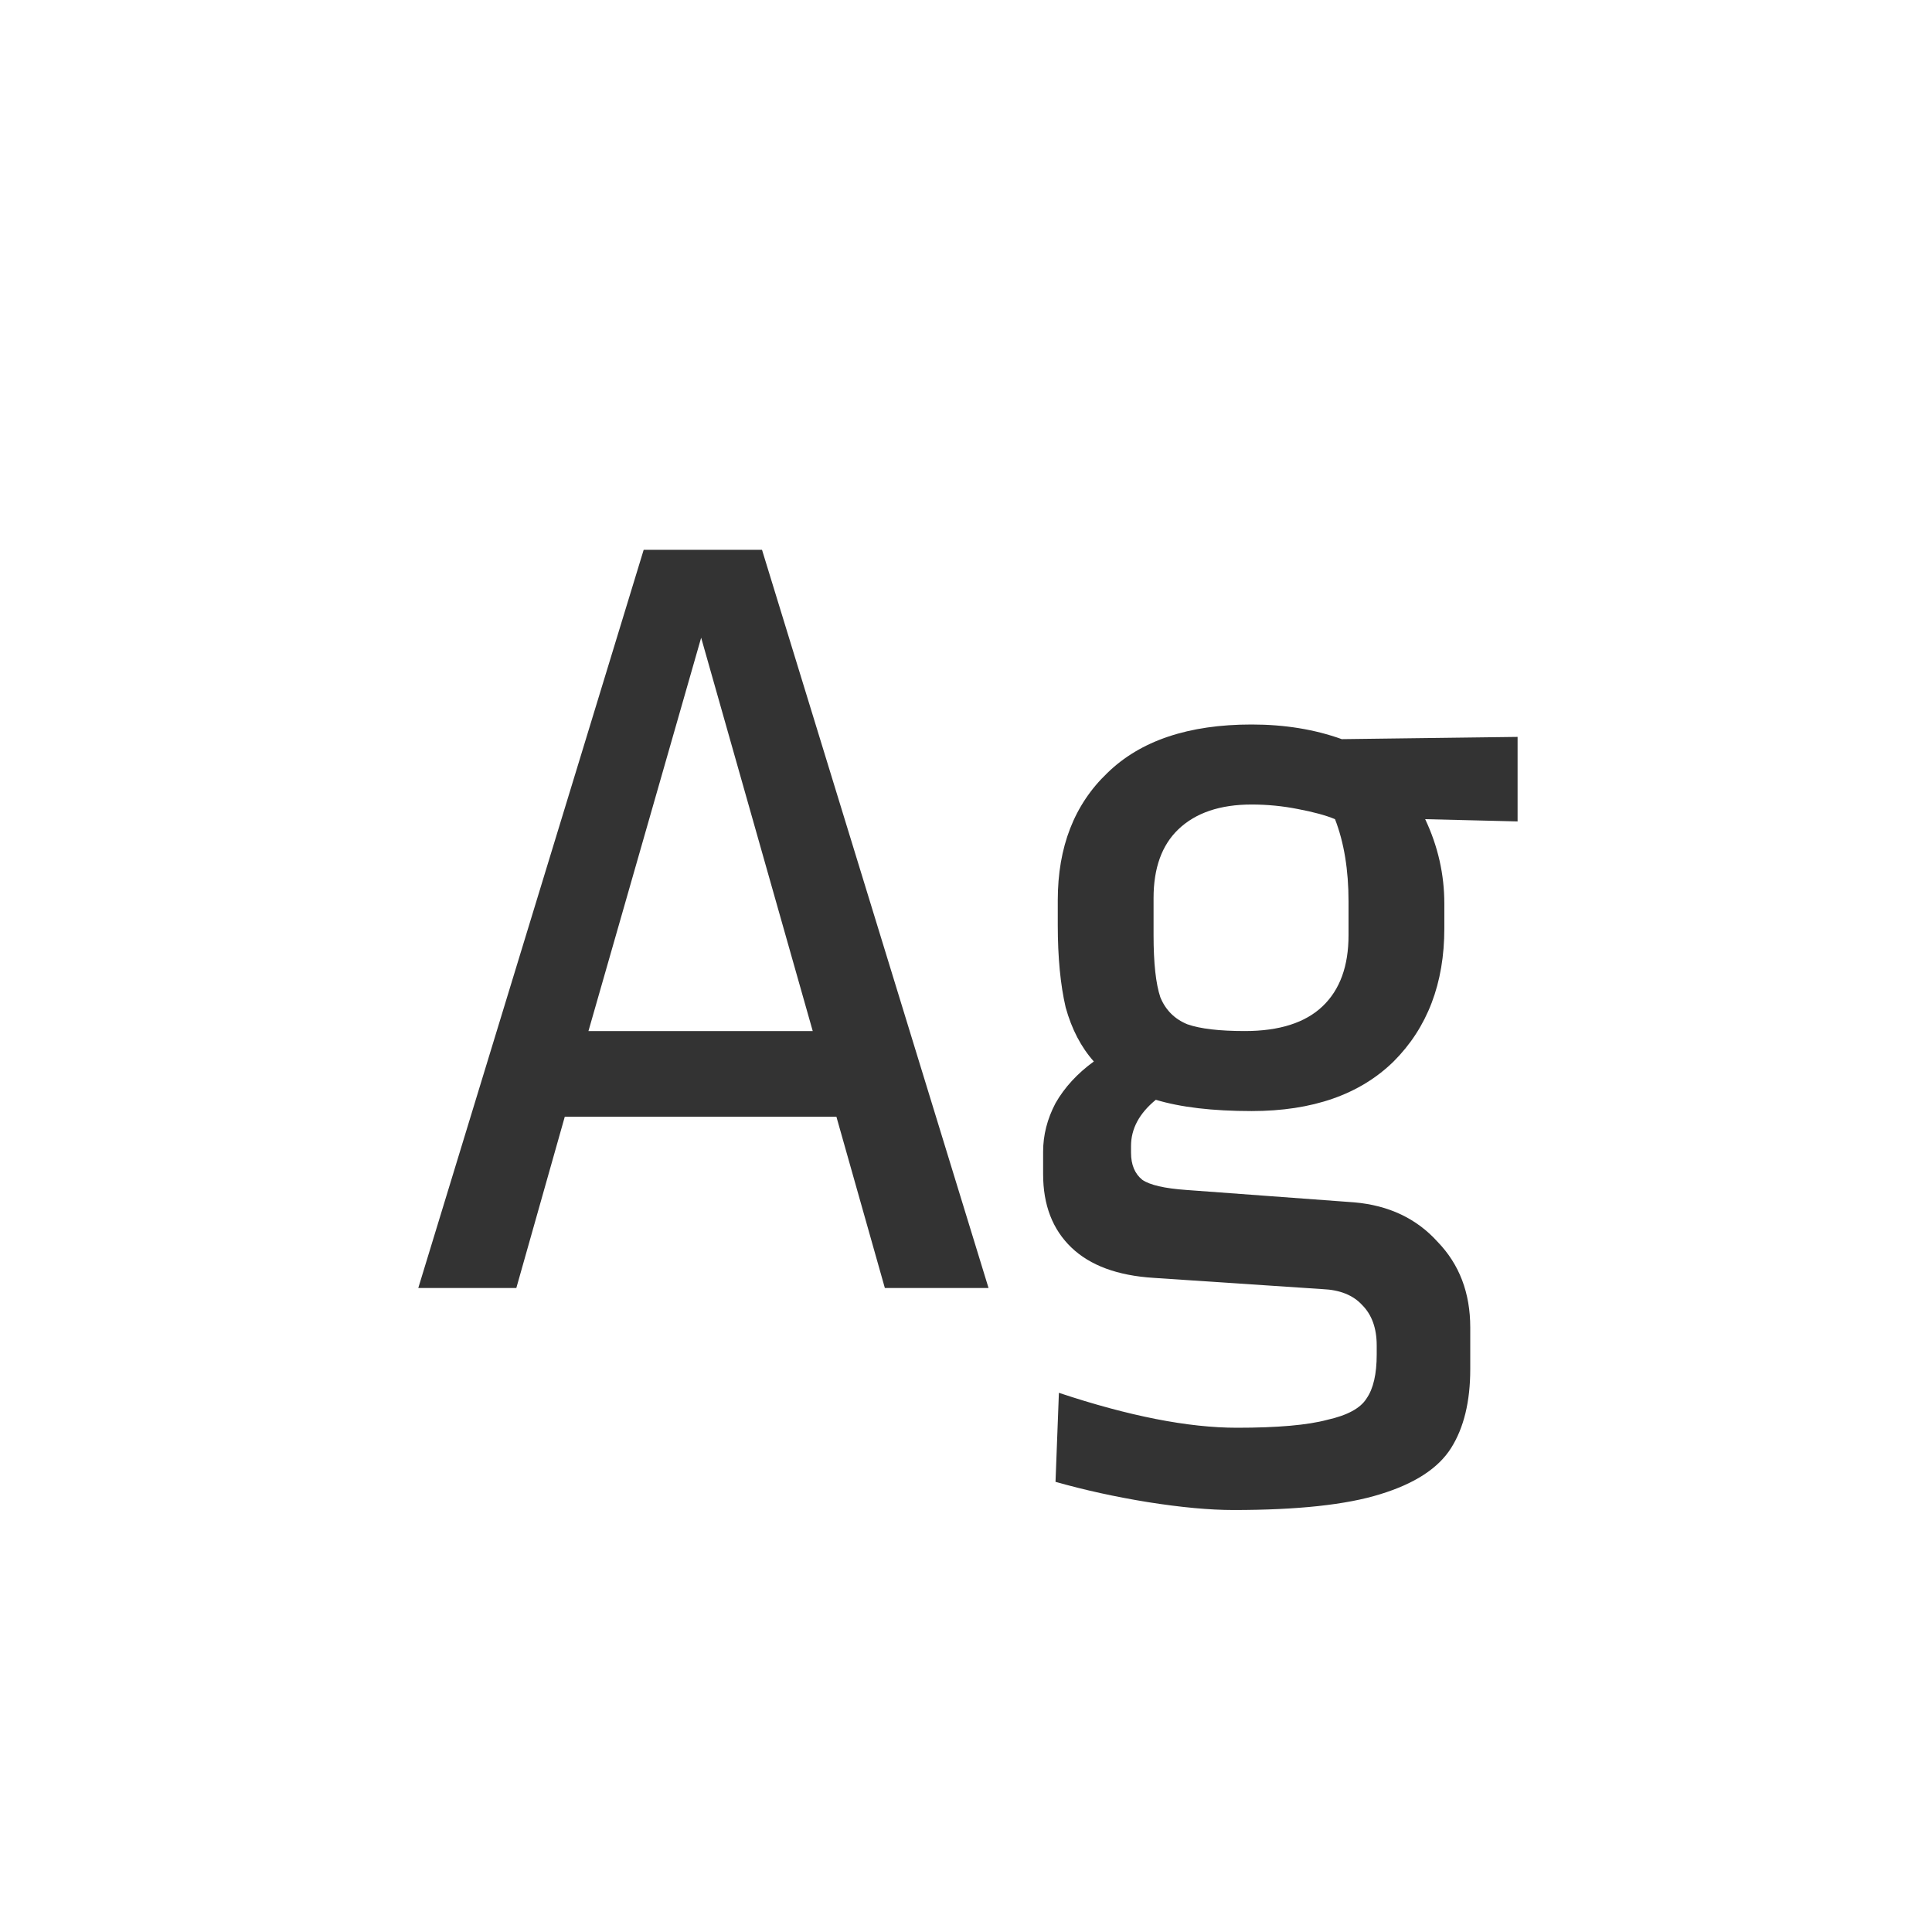 <svg width="24" height="24" viewBox="0 0 24 24" fill="none" xmlns="http://www.w3.org/2000/svg">
<path d="M9.466 6.83L12.28 16H10.992L10.39 13.872H7.016L6.414 16H5.196L7.996 6.83H9.466ZM8.71 7.922L7.31 12.808H10.096L8.71 7.922ZM15.548 9C15.959 9 16.332 9.061 16.668 9.182L18.852 9.154V10.204L17.704 10.176C17.863 10.512 17.942 10.862 17.942 11.226V11.534C17.942 12.215 17.732 12.766 17.312 13.186C16.892 13.597 16.304 13.802 15.548 13.802C15.063 13.802 14.666 13.755 14.358 13.662C14.153 13.83 14.05 14.021 14.05 14.236V14.32C14.05 14.469 14.097 14.581 14.19 14.656C14.284 14.721 14.466 14.763 14.736 14.782L16.822 14.936C17.252 14.973 17.597 15.137 17.858 15.426C18.129 15.706 18.264 16.061 18.264 16.49V17.008C18.264 17.409 18.185 17.736 18.026 17.988C17.867 18.24 17.573 18.431 17.144 18.562C16.724 18.693 16.117 18.758 15.324 18.758C15.025 18.758 14.671 18.725 14.26 18.66C13.859 18.595 13.476 18.511 13.112 18.408L13.154 17.302C14.022 17.591 14.759 17.736 15.366 17.736C15.87 17.736 16.244 17.703 16.486 17.638C16.738 17.582 16.901 17.493 16.976 17.372C17.06 17.251 17.102 17.069 17.102 16.826V16.714C17.102 16.499 17.041 16.331 16.92 16.21C16.808 16.089 16.645 16.023 16.43 16.014L14.33 15.874C13.882 15.846 13.541 15.72 13.308 15.496C13.075 15.272 12.958 14.969 12.958 14.586V14.306C12.958 14.101 13.009 13.9 13.112 13.704C13.224 13.508 13.383 13.335 13.588 13.186C13.43 13.009 13.313 12.785 13.238 12.514C13.173 12.234 13.14 11.893 13.14 11.492V11.184C13.14 10.521 13.345 9.994 13.756 9.602C14.167 9.201 14.764 9 15.548 9ZM15.548 9.994C15.156 9.994 14.853 10.097 14.638 10.302C14.433 10.498 14.33 10.783 14.33 11.156V11.618C14.33 11.963 14.358 12.22 14.414 12.388C14.479 12.547 14.591 12.659 14.75 12.724C14.909 12.78 15.147 12.808 15.464 12.808C15.893 12.808 16.215 12.705 16.43 12.5C16.645 12.295 16.752 12.001 16.752 11.618V11.198C16.752 10.806 16.696 10.465 16.584 10.176C16.472 10.129 16.318 10.087 16.122 10.05C15.935 10.013 15.744 9.994 15.548 9.994Z" fill="#333333"/>
</svg>
